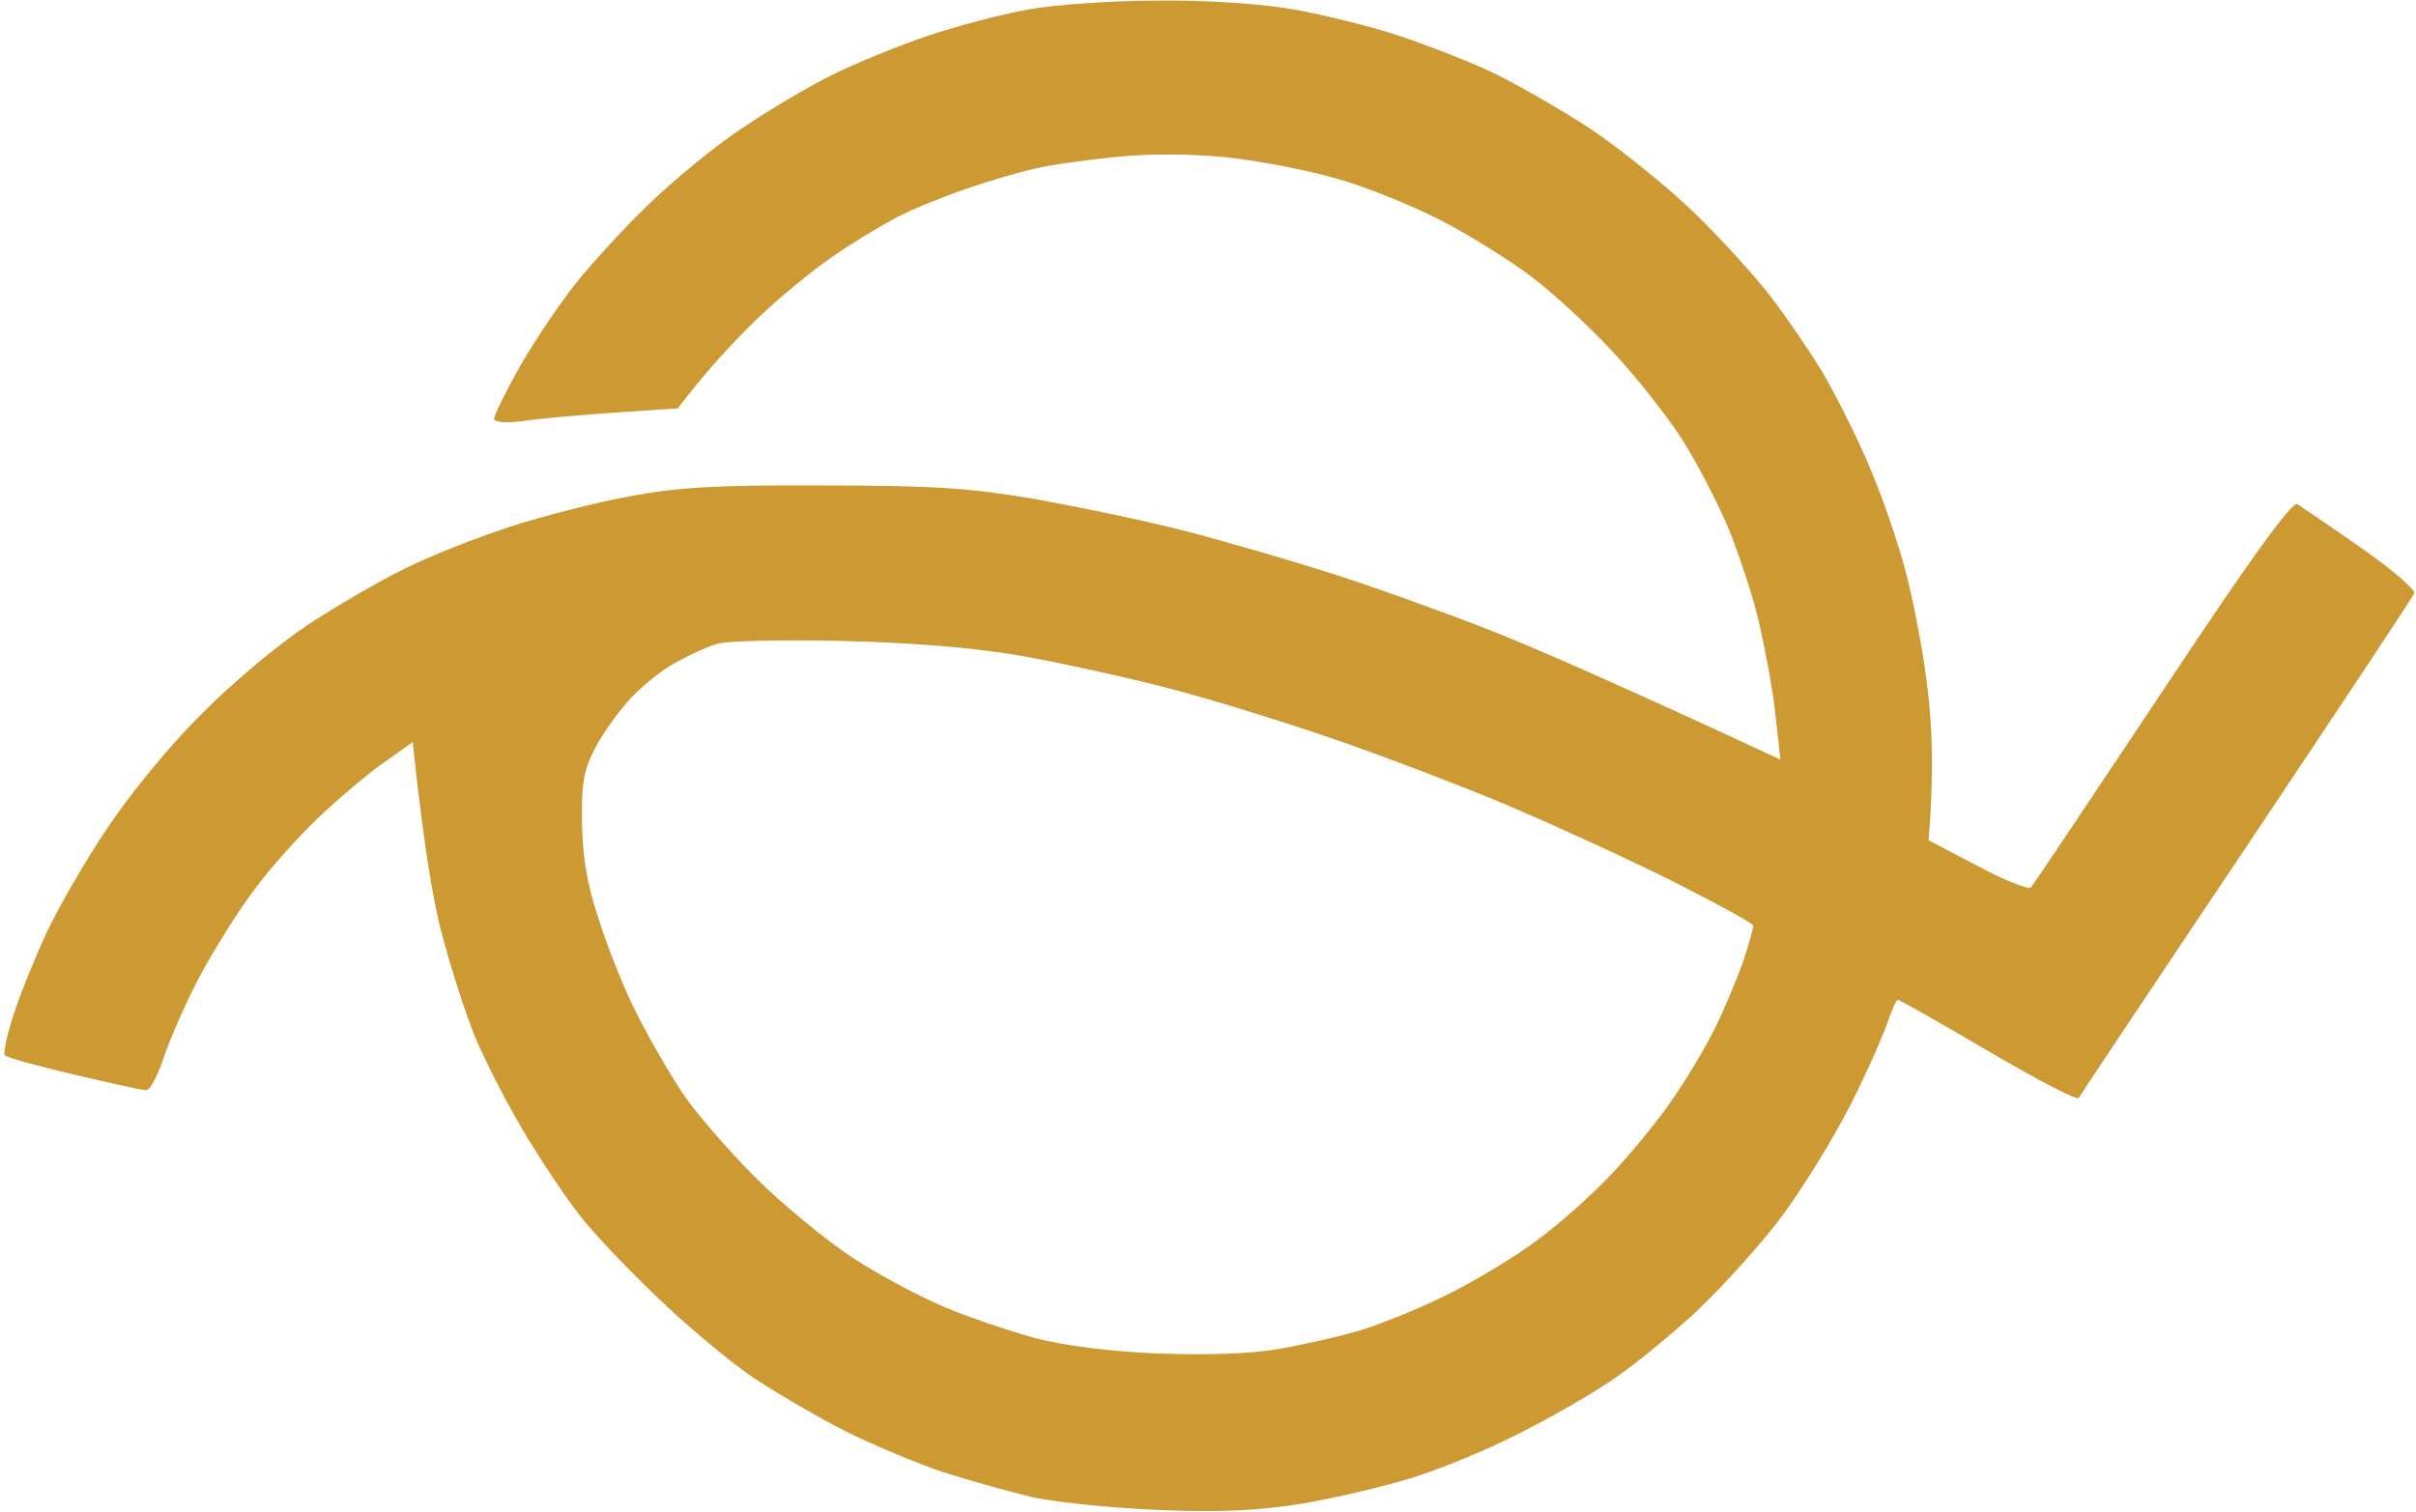 <svg version="1.2" xmlns="http://www.w3.org/2000/svg" viewBox="0 0 401 251" width="401" height="251">
	<title>logo-icon</title>
	<style>
		.s0 { fill: #cc9932 } 
	</style>
	<path id="Path 0" fill-rule="evenodd" class="s0" d="m192 0.1c8-0.1 17.1 0.5 22.3 1.4 4.8 0.8 12.4 2.7 16.9 4.1 4.6 1.5 11.7 4.2 15.8 6.1 4.1 1.9 11.8 6.3 17 9.7 5.2 3.5 13.1 9.9 17.5 14.2 4.5 4.4 10.1 10.6 12.6 13.9 2.5 3.3 6.2 8.7 8.2 12 2 3.3 5.5 10.2 7.7 15.3 2.2 5 5.1 13.4 6.4 18.5 1.3 5 3 13.9 3.6 19.7 0.7 5.8 1 13.7 0.1 24.5l8.2 4.3c4.5 2.4 8.5 4 8.8 3.5 0.4-0.4 10.2-15.1 21.8-32.5 14.3-21.6 21.5-31.6 22.4-31.1 0.6 0.4 5.4 3.6 10.5 7.2 5.2 3.6 9.2 7.1 8.9 7.6-0.2 0.6-12.7 19.4-27.8 42-15.1 22.5-27.6 41.3-27.9 41.8-0.3 0.4-7-3.1-15-7.8-8-4.7-14.7-8.5-15-8.5-0.3 0-1 1.7-1.7 3.7-0.7 2.1-3.4 8.3-6.2 13.8-2.8 5.5-7.9 13.8-11.4 18.5-3.5 4.7-10 11.8-14.3 15.9-4.4 4-10.8 9.3-14.4 11.6-3.6 2.4-10.6 6.4-15.5 8.8-4.9 2.5-12.7 5.7-17.3 7.1-4.5 1.4-12.6 3.3-17.9 4.2-7.2 1.2-13.5 1.5-23.8 1.1-7.7-0.3-17.2-1.3-21-2.1-3.8-0.9-10.6-2.8-15-4.2-4.4-1.5-11.6-4.5-16-6.7-4.4-2.2-11.4-6.3-15.5-9-4.1-2.8-11.5-9-16.3-13.7-4.9-4.7-10.6-10.7-12.7-13.5-2.1-2.7-6.2-8.8-9-13.5-2.8-4.7-6.4-11.7-8-15.5-1.6-3.8-4-11.3-5.4-16.5-1.5-5.2-3.2-14.7-5.1-32.8l-4.5 3.2c-2.5 1.7-7.4 5.8-10.9 9.1-3.5 3.3-8.5 8.9-11.1 12.5-2.7 3.6-6.6 9.9-8.8 14-2.2 4.1-4.8 10.1-5.9 13.2-1 3.2-2.4 5.8-3 5.8-0.7 0-6.1-1.2-12-2.6-6-1.4-11.1-2.8-11.5-3.2-0.3-0.4 0.4-3.6 1.6-7.2 1.2-3.6 3.7-9.7 5.5-13.5 1.8-3.8 6.2-11.5 9.9-17 3.8-5.7 10.5-13.9 15.7-19 4.9-5 12.8-11.6 17.5-14.7 4.7-3.1 11.9-7.3 16-9.3 4.1-2.1 12-5.2 17.5-7 5.5-1.8 14.5-4.1 20-5.1 7.9-1.5 14.6-1.9 32-1.8 18.1 0 24.3 0.4 35 2.2 7.2 1.3 18.4 3.6 25 5.3 6.6 1.7 17.6 4.9 24.5 7.1 6.9 2.2 18.6 6.4 26 9.3 7.4 2.9 21.4 9 48.5 21.6l-0.8-7.3c-0.4-4-1.7-10.9-2.7-15.3-1-4.4-3.4-11.6-5.2-16-1.9-4.4-5.4-11.2-7.9-15-2.5-3.8-7.6-10.3-11.5-14.4-3.8-4.1-9.8-9.6-13.4-12.3-3.6-2.7-10.3-6.9-15-9.3-4.7-2.4-12.3-5.5-17-6.8-4.7-1.4-13-3-18.5-3.6-6.5-0.6-13.1-0.6-18.7 0-4.9 0.5-10.7 1.3-13 1.9-2.4 0.5-7.5 2-11.3 3.3-3.8 1.3-9 3.4-11.5 4.7-2.5 1.3-7.2 4.1-10.5 6.4-3.3 2.2-9.2 7-13 10.7-3.8 3.7-8.3 8.5-13 14.7l-10.5 0.7c-5.8 0.4-12.6 1-15.2 1.4-2.9 0.4-4.8 0.2-4.8-0.4 0-0.5 1.9-4.4 4.2-8.5 2.4-4.2 6.6-10.5 9.4-14 2.9-3.6 8.5-9.7 12.5-13.5 4.1-3.9 10.8-9.4 14.9-12.1 4.1-2.8 10.8-6.8 14.8-8.8 3.9-2 11.1-4.9 16-6.6 4.8-1.6 12.3-3.6 16.7-4.4 4.4-0.8 14.1-1.5 21.5-1.5zm-79.5 109.7c-2.2 1.1-5.6 3.8-7.6 5.9-2 2.1-4.7 5.8-6 8.3-2 3.7-2.4 5.9-2.3 12.5 0.1 5.9 0.8 10.3 2.9 16.5 1.5 4.7 4.3 11.7 6.3 15.5 1.9 3.8 5.3 9.7 7.5 13 2.2 3.3 7.7 9.6 12.1 14 4.5 4.5 11.7 10.4 16.1 13.3 4.4 2.9 11.4 6.6 15.5 8.3 4.1 1.7 10.9 4 15 5.1 4.6 1.2 12.4 2.2 20 2.5 7.7 0.3 15.4 0.1 20-0.7 4.1-0.7 10.4-2.1 14-3.2 3.6-1.1 10.1-3.8 14.5-6 4.4-2.2 10.9-6.1 14.5-8.8 3.6-2.6 9.2-7.6 12.5-11.1 3.3-3.5 7.9-9.1 10.1-12.4 2.3-3.3 5.4-8.5 6.9-11.5 1.5-3 3.6-8 4.7-11 1-3 1.8-5.8 1.8-6.3 0-0.4-5.9-3.6-13-7.2-7.1-3.6-19.4-9.2-27.3-12.6-7.8-3.3-21.4-8.5-30.2-11.5-8.8-3-21.4-6.9-28-8.5-6.6-1.7-17.2-4-23.5-5.1-7.7-1.3-17.4-2.1-29.5-2.4-9.9-0.2-19.1 0-20.5 0.5-1.4 0.4-4.3 1.7-6.5 2.9z"/>
</svg>